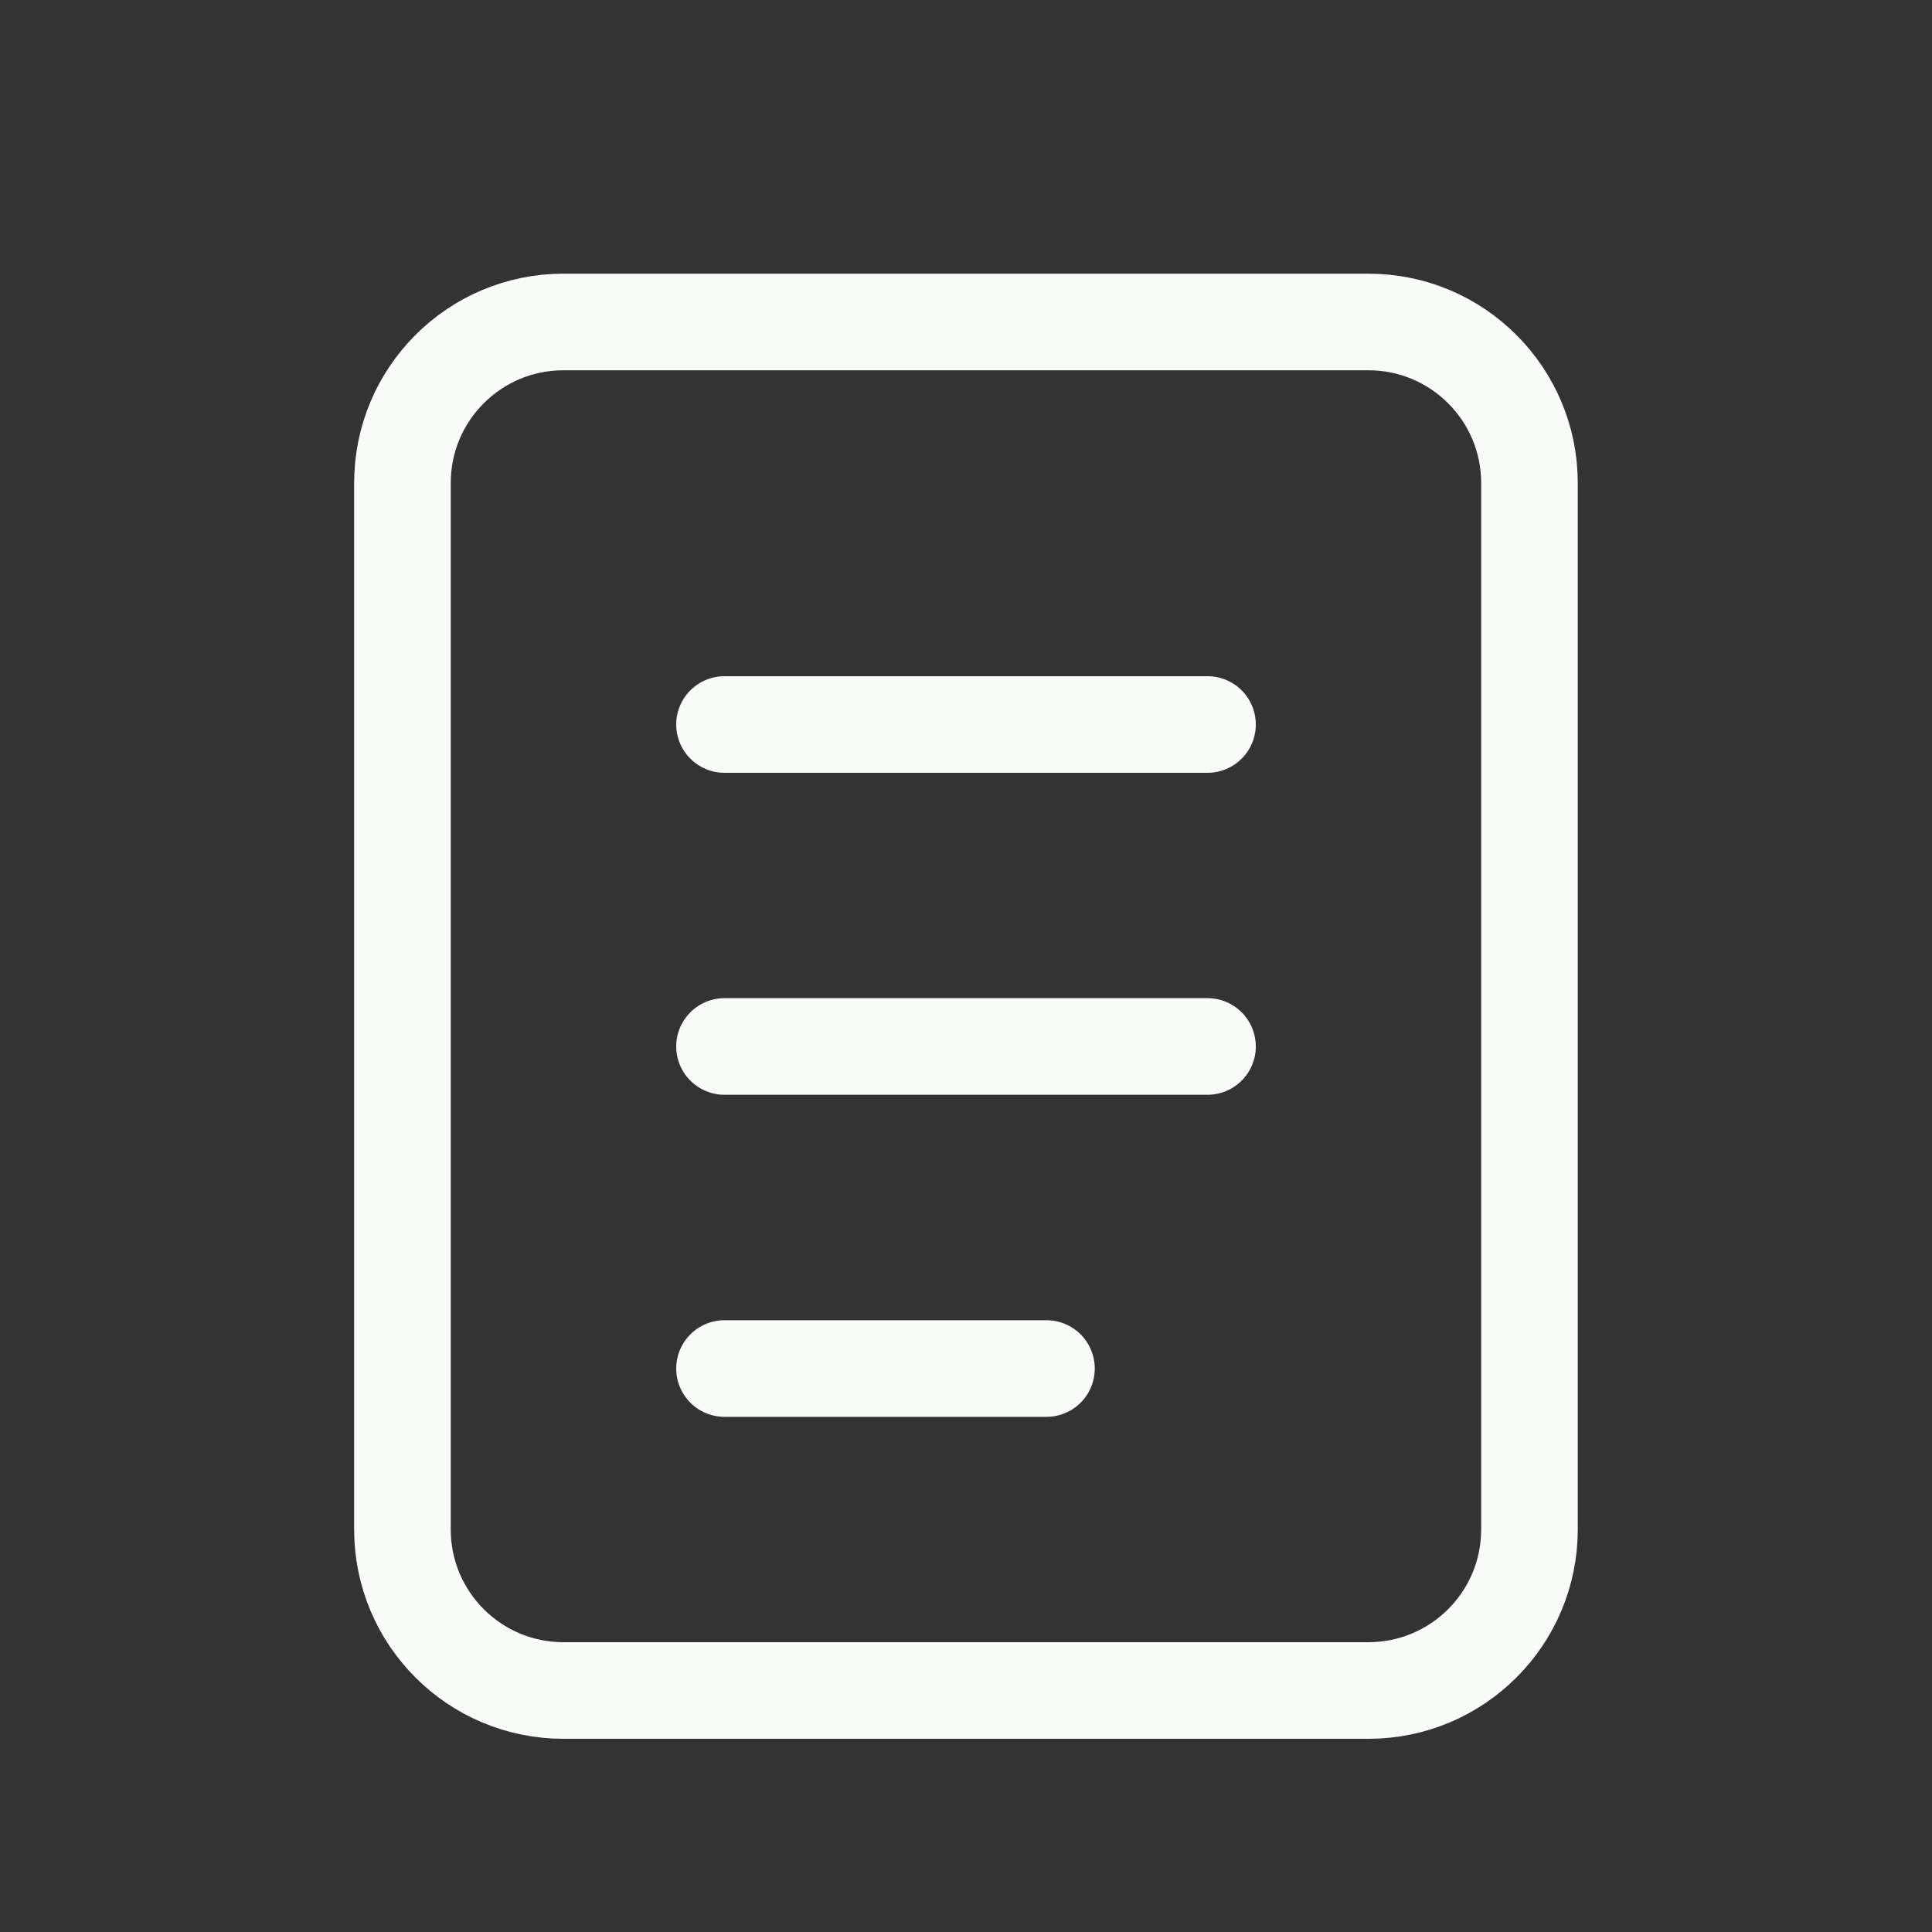 <svg width="20" height="20" viewBox="0 0 20 20" fill="none" xmlns="http://www.w3.org/2000/svg">
<rect x="0" y="0" width="20" height="20" fill="#333333" stroke="none"/>
<path d="M14.166 3.333H5.833C4.912 3.333 4.166 4.079 4.166 5V15.833C4.166 16.754 4.912 17.5 5.833 17.5H14.166C15.086 17.5 15.833 16.754 15.833 15.833V5C15.833 4.079 15.086 3.333 14.166 3.333Z" stroke="#F9FBF9"/>
<path d="M7.5 7.5H12.5M7.5 10.833H12.5M7.5 14.167H10.833" stroke="#F9FBF9" stroke-linecap="round"/>
</svg>
